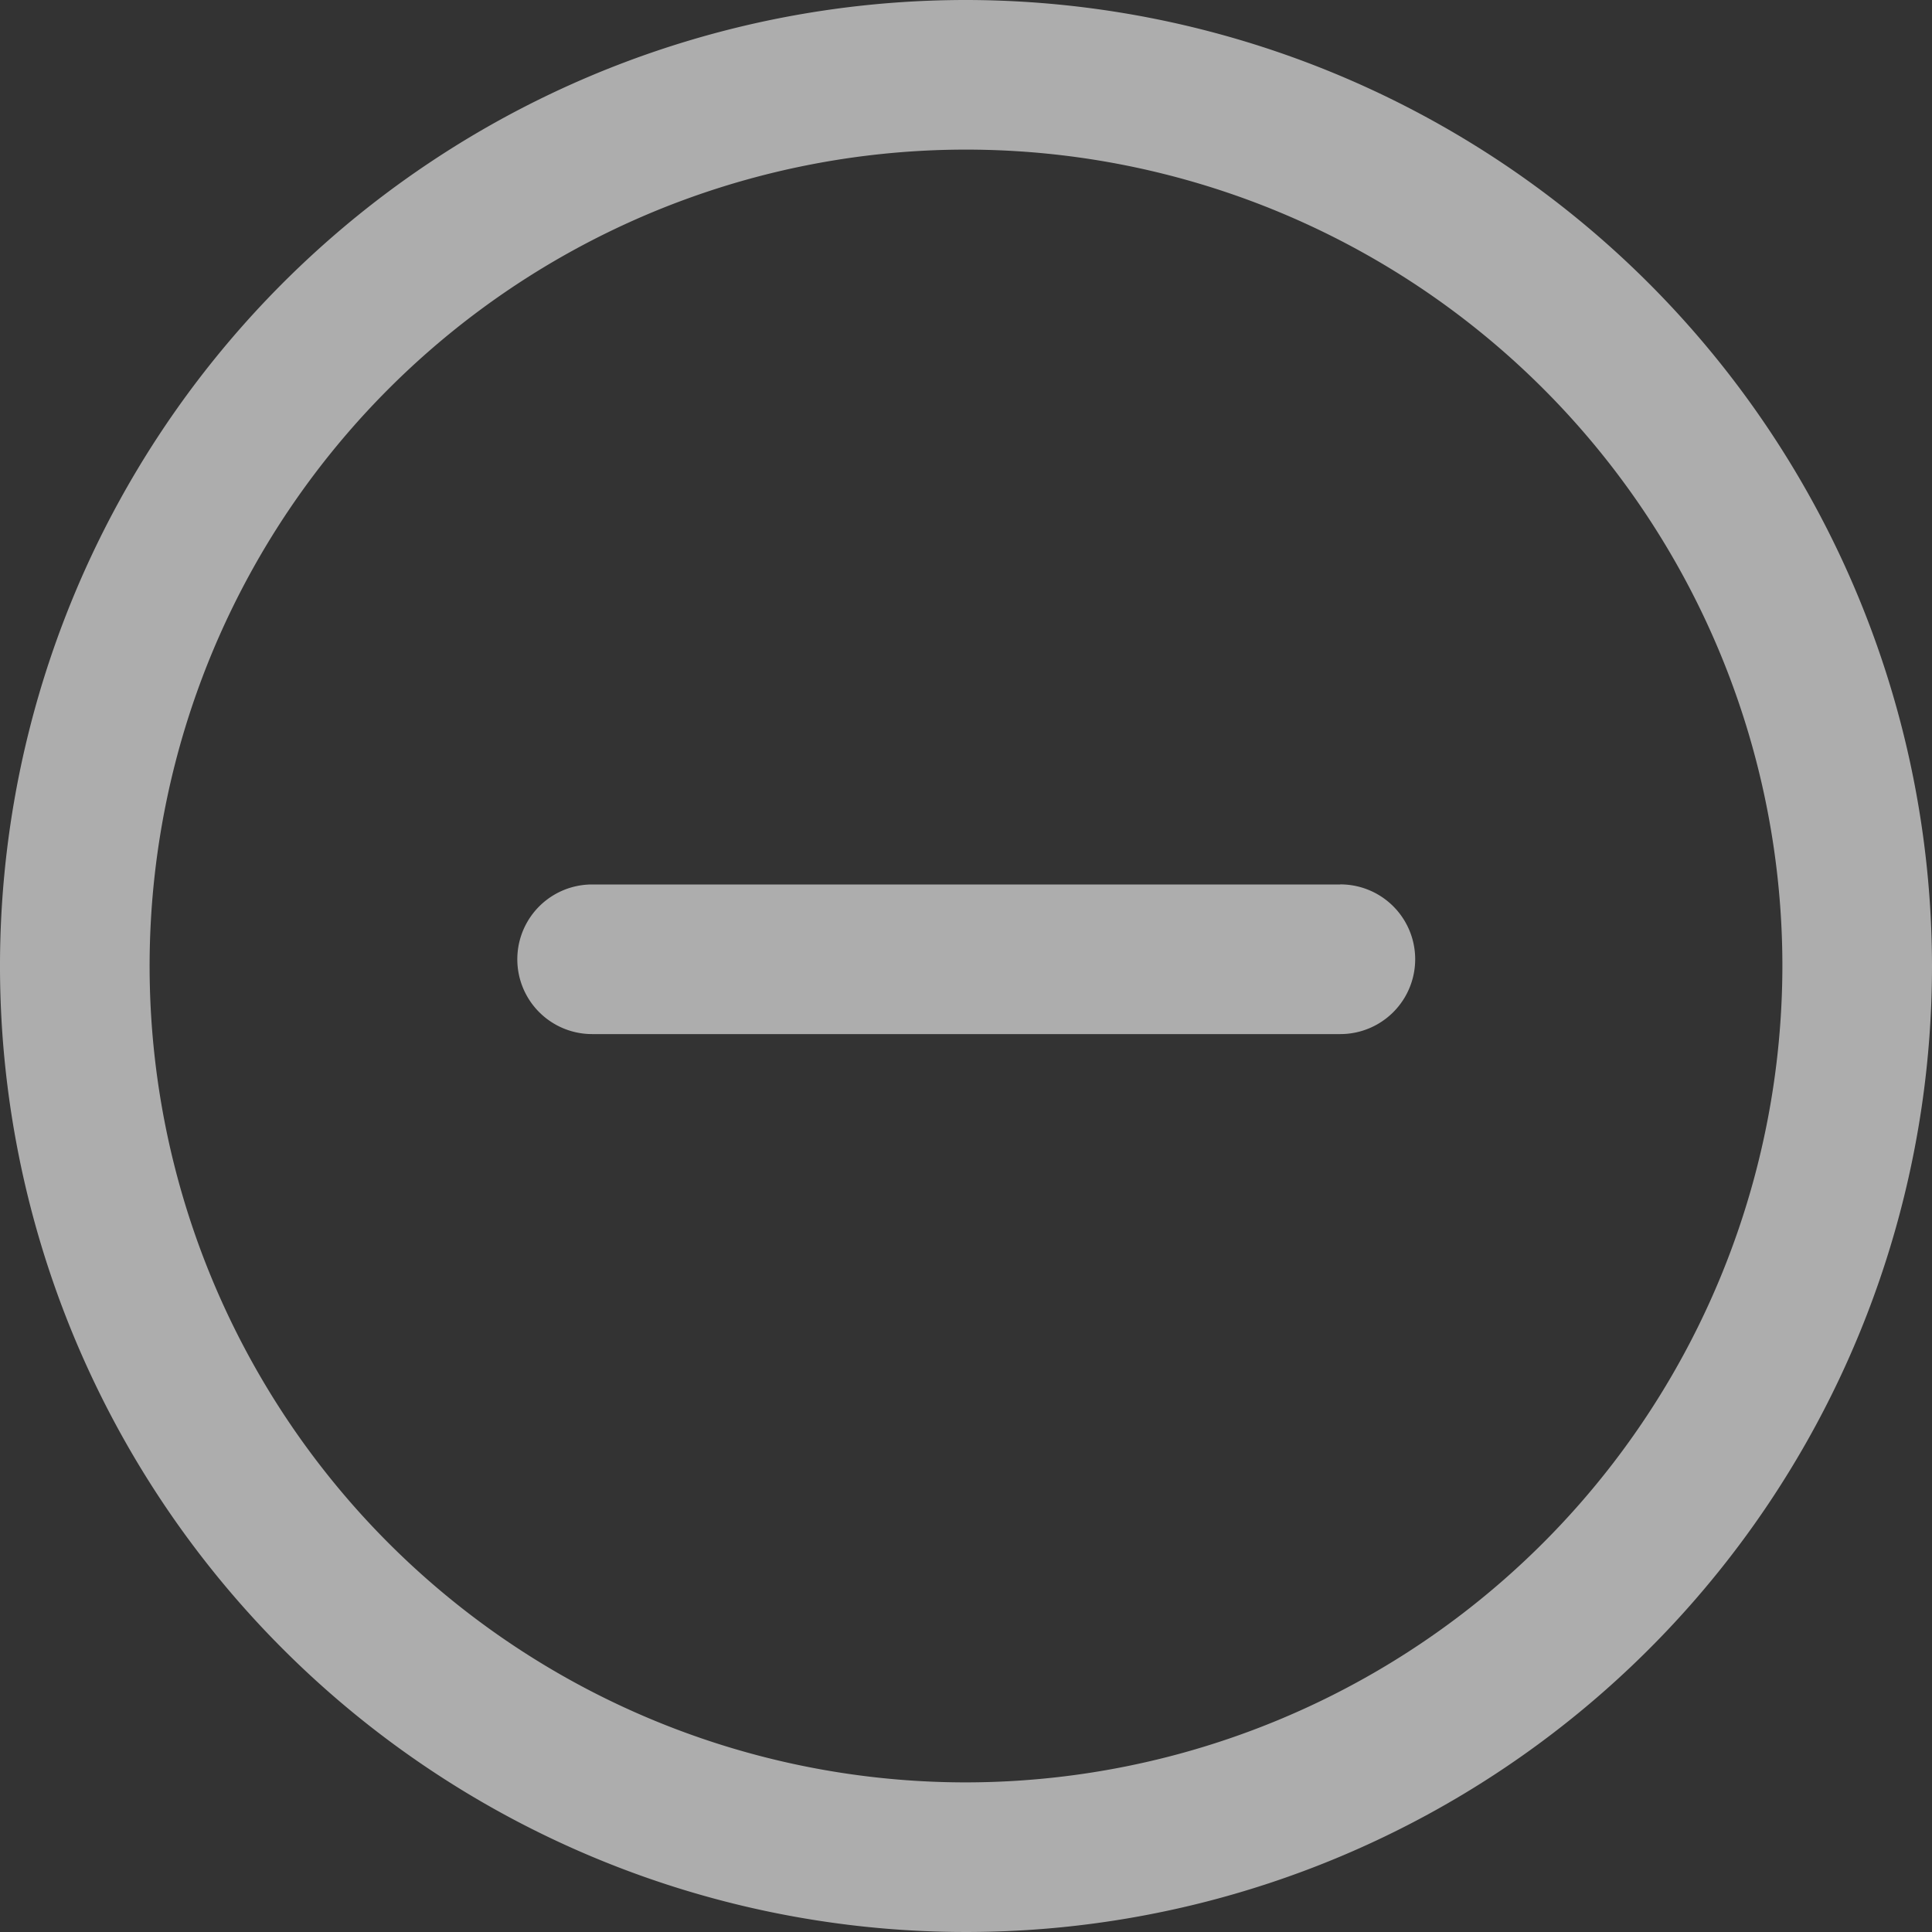 <svg xmlns="http://www.w3.org/2000/svg" xmlns:xlink="http://www.w3.org/1999/xlink" width="25" height="25" viewBox="0 0 25 25">
  <rect x="0" y="0" width="25" height="25" fill="#333333" stroke="none"/>
  <defs>
    <clipPath id="clip-path">
      <rect id="사각형_160" data-name="사각형 160" width="25" height="25" fill="#fff"/>
    </clipPath>
  </defs>
  <g id="icon_minus" opacity="0.6">
    <g id="icon_minus-2" data-name="icon_minus" clip-path="url(#clip-path)">
      <g id="minus">
        <g id="그룹_9" data-name="그룹 9">
          <g id="그룹_8" data-name="그룹 8">
            <path id="패스_122" data-name="패스 122" d="M12.5,0A12.5,12.5,0,1,0,25,12.5,12.514,12.514,0,0,0,12.5,0Zm0,23.064A10.564,10.564,0,1,1,23.064,12.5,10.575,10.575,0,0,1,12.5,23.064Z" fill="#fff"/>
          </g>
        </g>
        <g id="그룹_11" data-name="그룹 11" transform="translate(6.691 11.445)">
          <g id="그룹_10" data-name="그룹 10">
            <path id="패스_123" data-name="패스 123" d="M18.679,13.734H9A.968.968,0,1,0,9,15.67h9.682a.968.968,0,0,0,0-1.937Z" transform="translate(-8.029 -13.734)" fill="#fff"/>
          </g>
        </g>
      </g>
    </g>
  </g>
</svg>
